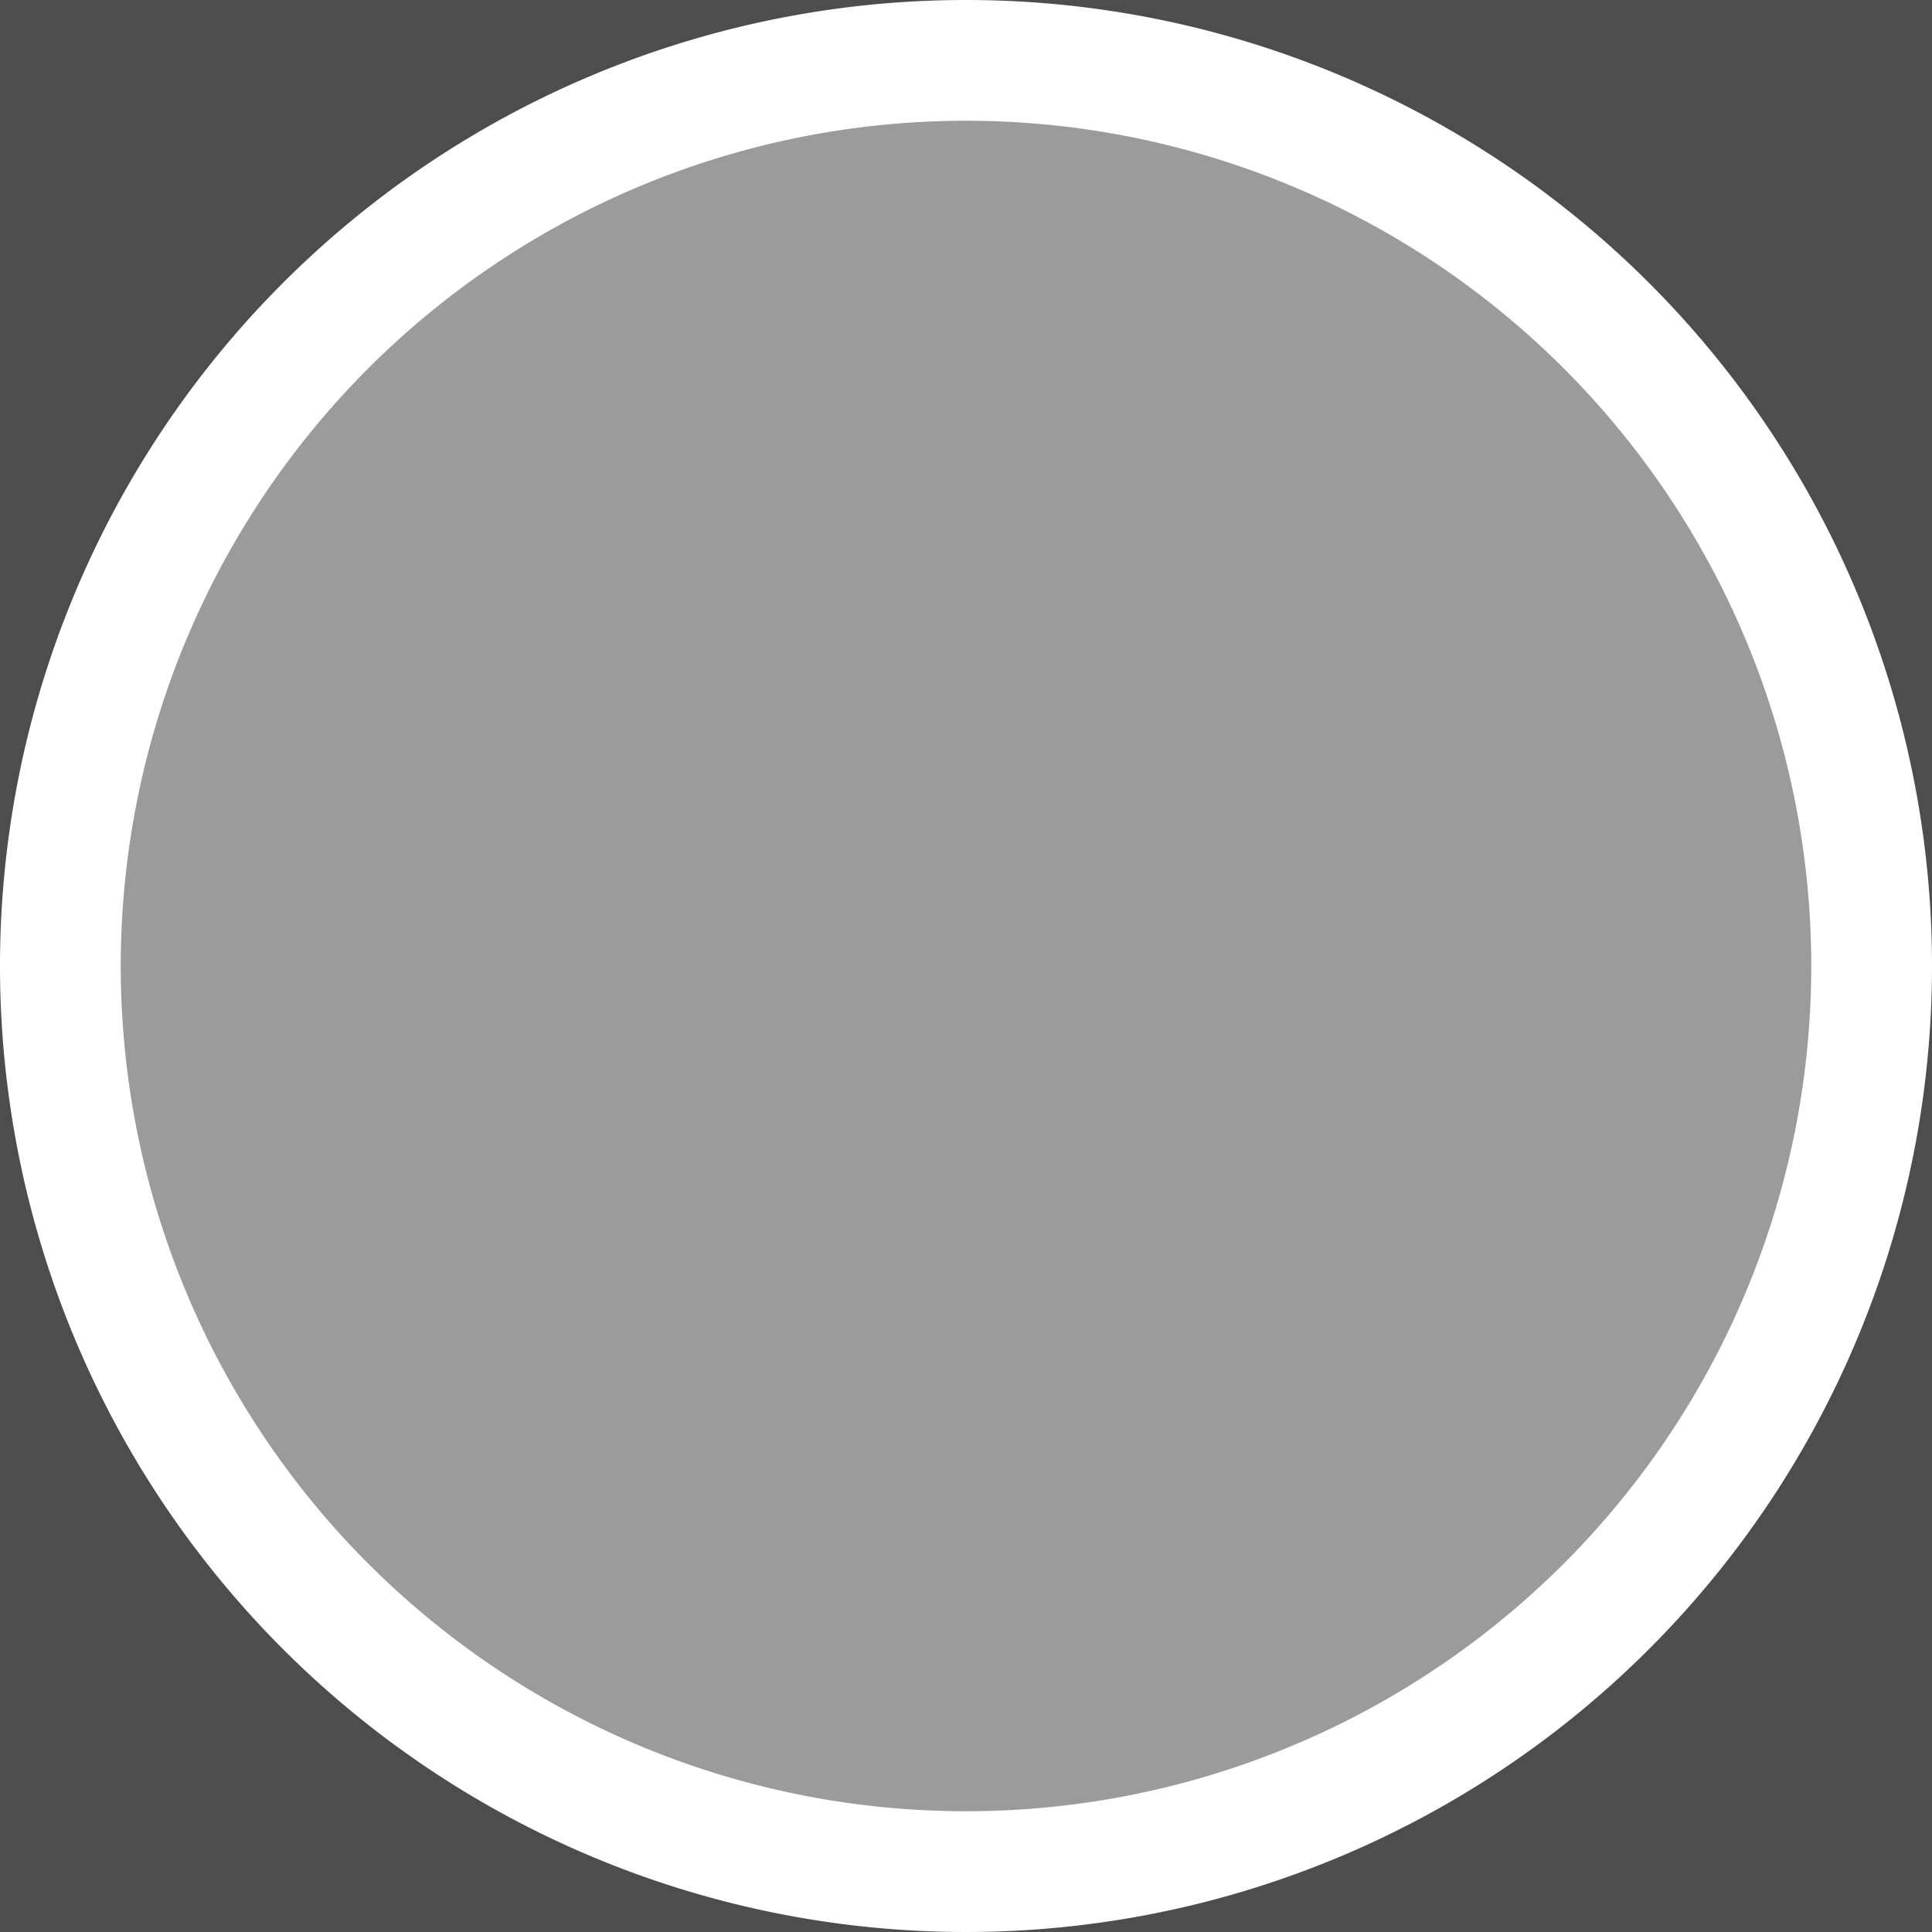 <svg xmlns="http://www.w3.org/2000/svg" xmlns:xlink="http://www.w3.org/1999/xlink" viewBox="0 0 48 48"><defs><clipPath id="a"><circle cx="-24" cy="72" r="24" style="fill:none"/></clipPath><clipPath id="b"><circle cx="-24" cy="24" r="24" style="fill:none"/></clipPath><clipPath id="c"><circle cx="-24" cy="-24" r="24" style="fill:none"/></clipPath></defs><title>colorless</title><rect x="-384" y="-48" width="576" height="576" style="fill:#4d4d4d"/><g style="clip-path:url(#a)"><path d="M.48,72A24.48,24.48,0,0,0-24,47.52V72Z" style="fill:#ffffdf"/></g><g style="clip-path:url(#b)"><path d="M-24,24V48.48A24.48,24.48,0,0,0,.48,24Z" style="fill:#007da7"/><path d="M.48,24A24.48,24.48,0,0,0-24-.48V24Z" style="fill:#ffffdf"/></g><g style="clip-path:url(#c)"><path d="M-24-24V.48A24.48,24.48,0,0,0,.48-24Z" style="fill:#007da7"/></g><path d="M24,46.5A22.5,22.5,0,1,1,46.5,24,22.53,22.53,0,0,1,24,46.5Z" style="fill:#9b9b9b"/><path d="M24,3A21,21,0,1,1,3,24,21,21,0,0,1,24,3m0-3A24,24,0,1,0,48,24,24,24,0,0,0,24,0Z" style="fill:#fff"/></svg>
